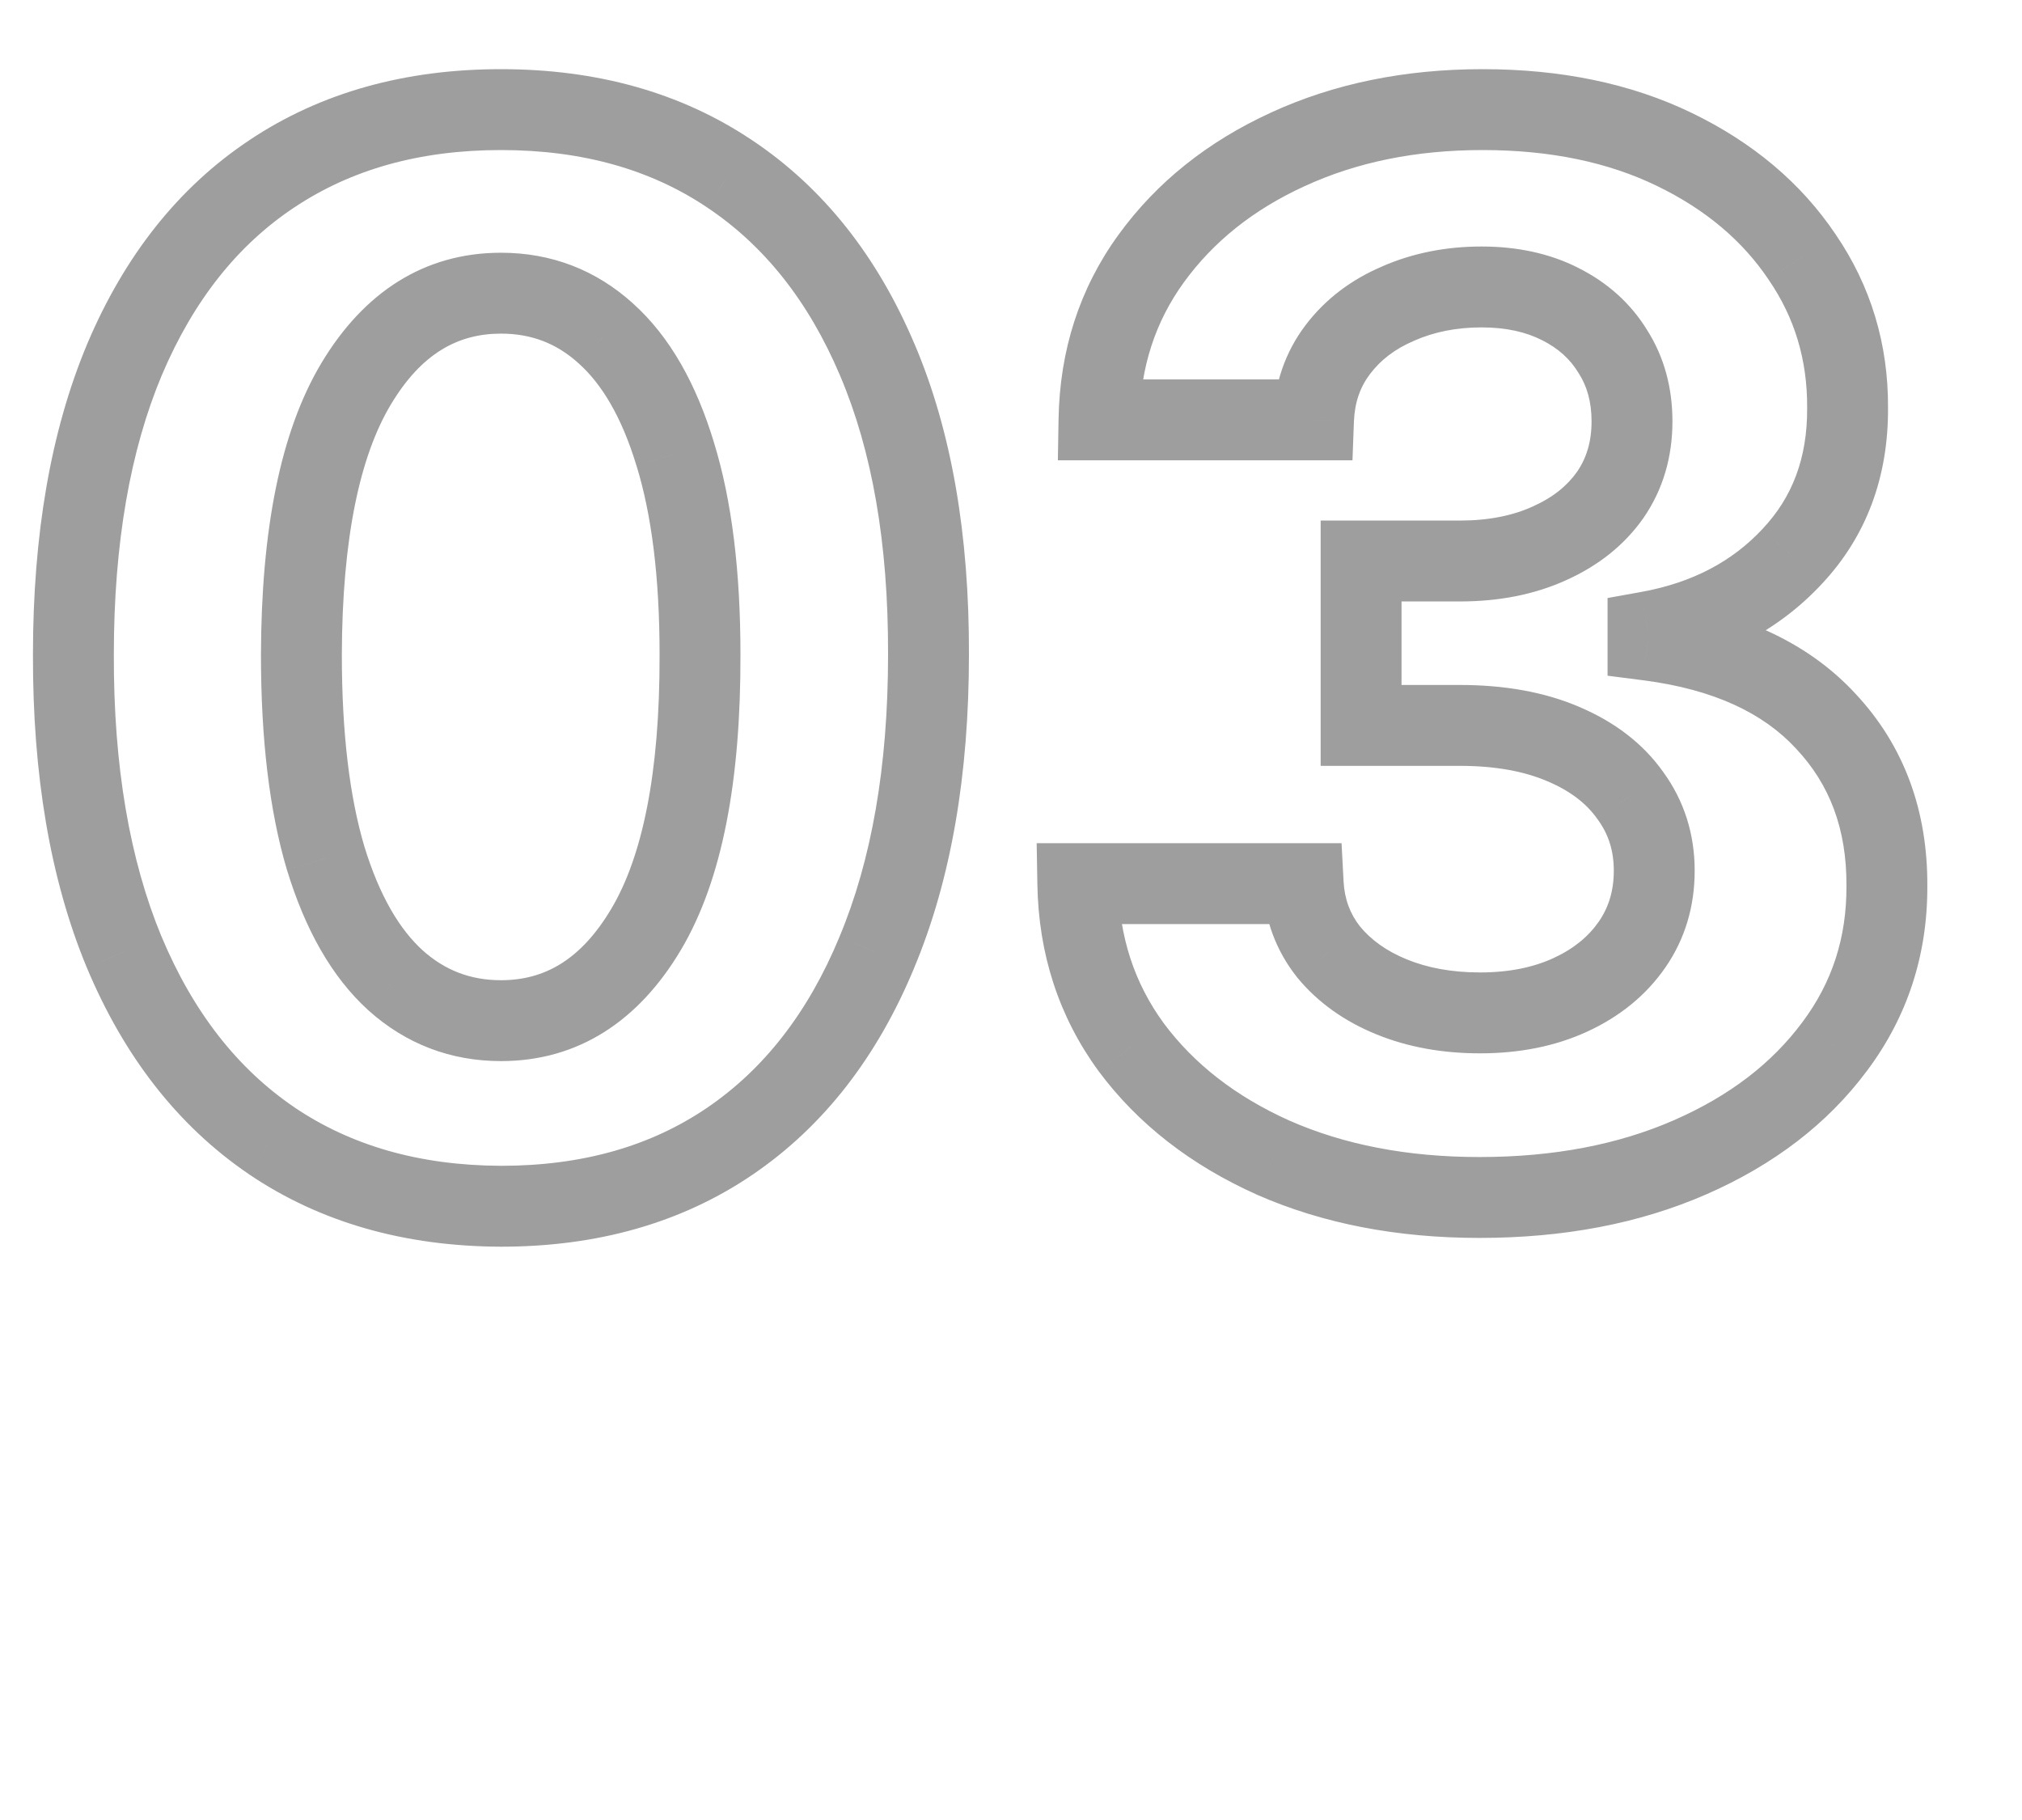 <svg width="50" height="45" viewBox="0 0 50 45" fill="none" xmlns="http://www.w3.org/2000/svg">
<path d="M12.388 29.825L12.384 30.825H12.388V29.825ZM6.712 28.202L6.149 29.028L6.151 29.03L6.712 28.202ZM3.068 23.535L2.144 23.918L2.146 23.922L3.068 23.535ZM1.815 16.185L2.815 16.188V16.185H1.815ZM3.081 8.885L2.16 8.495L2.159 8.498L3.081 8.885ZM6.724 4.295L7.278 5.128L7.279 5.128L6.724 4.295ZM18.038 4.295L17.482 5.126L17.484 5.128L18.038 4.295ZM21.695 8.898L20.774 9.288L20.774 9.289L21.695 8.898ZM22.96 16.185L21.96 16.182V16.185H22.96ZM21.682 23.548L20.759 23.162L20.758 23.166L21.682 23.548ZM18.051 28.215L18.614 29.041L18.051 28.215ZM15.98 22.973L16.84 23.483L15.98 22.973ZM17.31 16.185H16.31L16.31 16.188L17.31 16.185ZM16.696 11.224L15.739 11.515L15.741 11.52L16.696 11.224ZM14.983 8.246L14.311 8.986L14.315 8.99L14.983 8.246ZM8.808 9.486L7.951 8.971H7.951L8.808 9.486ZM7.453 16.185L6.453 16.182V16.185H7.453ZM8.054 21.222L7.095 21.507L7.098 21.514L8.054 21.222ZM9.78 24.239L9.108 24.979L9.112 24.983L9.78 24.239ZM12.392 28.825C10.361 28.817 8.67 28.32 7.272 27.374L6.151 29.03C7.924 30.231 10.017 30.816 12.384 30.825L12.392 28.825ZM7.275 27.375C5.882 26.427 4.78 25.037 3.991 23.149L2.146 23.922C3.061 26.108 4.388 27.829 6.149 29.028L7.275 27.375ZM3.992 23.153C3.212 21.269 2.807 18.957 2.815 16.188L0.815 16.182C0.807 19.14 1.237 21.728 2.144 23.918L3.992 23.153ZM2.815 16.185C2.815 13.423 3.224 11.129 4.003 9.272L2.159 8.498C1.25 10.664 0.815 13.236 0.815 16.185H2.815ZM4.002 9.275C4.79 7.416 5.888 6.052 7.278 5.128L6.171 3.463C4.407 4.635 3.077 6.332 2.16 8.495L4.002 9.275ZM7.279 5.128C8.677 4.196 10.364 3.71 12.388 3.71V1.71C10.03 1.71 7.943 2.281 6.17 3.463L7.279 5.128ZM12.388 3.71C14.411 3.71 16.094 4.196 17.482 5.126L18.595 3.465C16.829 2.281 14.745 1.71 12.388 1.71V3.71ZM17.484 5.128C18.883 6.061 19.986 7.429 20.774 9.288L22.615 8.508C21.698 6.343 20.364 4.644 18.593 3.463L17.484 5.128ZM20.774 9.289C21.56 11.135 21.968 13.422 21.96 16.182L23.96 16.188C23.969 13.237 23.534 10.666 22.615 8.506L20.774 9.289ZM21.96 16.185C21.96 18.962 21.548 21.278 20.759 23.162L22.604 23.934C23.521 21.744 23.96 19.151 23.96 16.185H21.96ZM20.758 23.166C19.977 25.051 18.88 26.44 17.488 27.388L18.614 29.041C20.376 27.841 21.699 26.119 22.606 23.931L20.758 23.166ZM17.488 27.388C16.102 28.332 14.417 28.825 12.388 28.825V30.825C14.756 30.825 16.847 30.244 18.614 29.041L17.488 27.388ZM12.388 26.236C14.306 26.236 15.801 25.235 16.84 23.483L15.12 22.463C14.369 23.729 13.469 24.236 12.388 24.236V26.236ZM16.84 23.483C17.872 21.744 18.318 19.265 18.31 16.182L16.31 16.188C16.318 19.138 15.878 21.185 15.12 22.463L16.84 23.483ZM18.31 16.185C18.31 14.138 18.1 12.377 17.651 10.929L15.741 11.52C16.11 12.714 16.31 14.259 16.31 16.185H18.31ZM17.653 10.934C17.219 9.503 16.571 8.326 15.65 7.501L14.315 8.99C14.878 9.495 15.372 10.304 15.739 11.515L17.653 10.934ZM15.655 7.505C14.736 6.672 13.631 6.249 12.388 6.249V8.249C13.139 8.249 13.764 8.49 14.311 8.986L15.655 7.505ZM12.388 6.249C10.481 6.249 8.991 7.238 7.951 8.971L9.666 10C10.415 8.751 11.312 8.249 12.388 8.249V6.249ZM7.951 8.971C6.919 10.692 6.462 13.14 6.453 16.182L8.453 16.188C8.461 13.281 8.908 11.263 9.666 10L7.951 8.971ZM6.453 16.185C6.453 18.255 6.658 20.037 7.095 21.507L9.012 20.936C8.648 19.713 8.453 18.137 8.453 16.185H6.453ZM7.098 21.514C7.539 22.959 8.19 24.146 9.108 24.979L10.452 23.498C9.887 22.985 9.387 22.16 9.01 20.929L7.098 21.514ZM9.112 24.983C10.037 25.813 11.145 26.236 12.388 26.236V24.236C11.637 24.236 11.005 23.994 10.447 23.494L9.112 24.983ZM31.484 28.624L31.075 29.536L31.081 29.539L31.484 28.624ZM27.968 25.888L27.161 26.477L27.166 26.484L27.968 25.888ZM26.652 21.848V20.848H25.635L25.652 21.865L26.652 21.848ZM32.225 21.848L33.224 21.795L33.174 20.848H32.225V21.848ZM32.852 23.535L32.067 24.155L32.073 24.163L32.079 24.17L32.852 23.535ZM34.412 24.648L34.034 25.574L34.412 24.648ZM38.835 24.597L38.417 23.688L38.835 24.597ZM40.356 23.357L41.178 23.926V23.926L40.356 23.357ZM40.318 19.675L39.5 20.25L39.505 20.257L39.51 20.264L40.318 19.675ZM38.656 18.396L38.262 19.316L38.266 19.317L38.656 18.396ZM33.657 17.936H32.657V18.936H33.657V17.936ZM33.657 13.871V12.871H32.657V13.871H33.657ZM38.311 13.436L37.902 12.523L37.898 12.525L38.311 13.436ZM39.819 12.234L40.639 12.808L40.643 12.802L39.819 12.234ZM39.883 8.693L39.029 9.214L39.035 9.223L39.04 9.231L39.883 8.693ZM38.579 7.517L38.127 8.409L38.132 8.411L38.579 7.517ZM34.578 7.504L34.969 8.425L34.979 8.42L34.578 7.504ZM33.082 8.642L33.879 9.246V9.246L33.082 8.642ZM32.481 10.381V11.381H33.444L33.48 10.419L32.481 10.381ZM27.176 10.381L26.176 10.364L26.159 11.381H27.176V10.381ZM28.467 6.392L29.276 6.979L29.276 6.979L28.467 6.392ZM31.842 3.695L32.258 4.604L32.261 4.603L31.842 3.695ZM41.404 3.695L41.84 2.795L41.404 3.695ZM44.562 6.354L43.732 6.911L43.737 6.919L44.562 6.354ZM45.687 10.087L44.687 10.081L44.687 10.092L45.687 10.087ZM44.319 13.756L43.59 13.071L43.587 13.075L44.319 13.756ZM40.752 15.622L40.575 14.638L39.752 14.786V15.622H40.752ZM40.752 15.827H39.752V16.707L40.625 16.819L40.752 15.827ZM45.15 17.834L44.415 18.512L44.42 18.518L45.15 17.834ZM46.659 21.899L45.659 21.894L45.659 21.905L46.659 21.899ZM45.367 25.875L44.568 25.275L44.565 25.279L45.367 25.875ZM41.801 28.611L41.399 27.695L41.801 28.611ZM36.585 28.608C34.791 28.608 33.231 28.3 31.887 27.708L31.081 29.539C32.72 30.26 34.561 30.608 36.585 30.608V28.608ZM31.893 27.711C30.546 27.107 29.518 26.297 28.771 25.292L27.166 26.484C28.141 27.797 29.456 28.81 31.075 29.536L31.893 27.711ZM28.776 25.298C28.052 24.307 27.674 23.163 27.651 21.831L25.652 21.865C25.681 23.584 26.18 25.134 27.161 26.477L28.776 25.298ZM26.652 22.848H32.225V20.848H26.652V22.848ZM31.227 21.901C31.272 22.739 31.551 23.501 32.067 24.155L33.637 22.916C33.386 22.598 33.248 22.235 33.224 21.795L31.227 21.901ZM32.079 24.17C32.59 24.792 33.253 25.255 34.034 25.574L34.789 23.722C34.275 23.512 33.898 23.233 33.625 22.901L32.079 24.17ZM34.034 25.574C34.819 25.894 35.679 26.044 36.598 26.044V24.044C35.897 24.044 35.3 23.93 34.789 23.722L34.034 25.574ZM36.598 26.044C37.56 26.044 38.452 25.874 39.253 25.505L38.417 23.688C37.922 23.916 37.323 24.044 36.598 24.044V26.044ZM39.253 25.505C40.045 25.14 40.699 24.617 41.178 23.926L39.535 22.787C39.281 23.153 38.92 23.456 38.417 23.688L39.253 25.505ZM41.178 23.926C41.669 23.218 41.906 22.407 41.906 21.528H39.906C39.906 22.031 39.776 22.438 39.535 22.787L41.178 23.926ZM41.906 21.528C41.906 20.629 41.649 19.802 41.126 19.085L39.51 20.264C39.771 20.621 39.906 21.03 39.906 21.528H41.906ZM41.136 19.099C40.627 18.375 39.911 17.842 39.046 17.476L38.266 19.317C38.849 19.564 39.242 19.883 39.5 20.25L41.136 19.099ZM39.05 17.477C38.181 17.105 37.188 16.936 36.099 16.936V18.936C36.987 18.936 37.699 19.074 38.262 19.316L39.05 17.477ZM36.099 16.936H33.657V18.936H36.099V16.936ZM34.657 17.936V13.871H32.657V17.936H34.657ZM33.657 14.871H36.099V12.871H33.657V14.871ZM36.099 14.871C37.05 14.871 37.932 14.706 38.724 14.347L37.898 12.525C37.411 12.746 36.819 12.871 36.099 12.871V14.871ZM38.719 14.349C39.509 13.996 40.163 13.487 40.639 12.808L39 11.661C38.759 12.005 38.408 12.297 37.902 12.523L38.719 14.349ZM40.643 12.802C41.127 12.099 41.356 11.292 41.356 10.419H39.356C39.356 10.927 39.228 11.33 38.996 11.667L40.643 12.802ZM41.356 10.419C41.356 9.596 41.156 8.829 40.726 8.155L39.04 9.231C39.241 9.546 39.356 9.93 39.356 10.419H41.356ZM40.737 8.172C40.326 7.498 39.745 6.982 39.026 6.623L38.132 8.411C38.538 8.615 38.827 8.882 39.029 9.214L40.737 8.172ZM39.032 6.625C38.313 6.26 37.505 6.095 36.636 6.095V8.095C37.25 8.095 37.737 8.211 38.127 8.409L39.032 6.625ZM36.636 6.095C35.762 6.095 34.938 6.255 34.176 6.588L34.979 8.42C35.462 8.208 36.01 8.095 36.636 8.095V6.095ZM34.187 6.584C33.419 6.91 32.775 7.392 32.285 8.038L33.879 9.246C34.139 8.903 34.492 8.627 34.969 8.425L34.187 6.584ZM32.285 8.038C31.777 8.707 31.515 9.488 31.482 10.342L33.48 10.419C33.499 9.944 33.637 9.565 33.879 9.246L32.285 8.038ZM32.481 9.381H27.176V11.381H32.481V9.381ZM28.176 10.398C28.198 9.081 28.569 7.954 29.276 6.979L27.658 5.805C26.694 7.132 26.205 8.663 26.176 10.364L28.176 10.398ZM29.276 6.979C30.001 5.981 30.985 5.187 32.258 4.604L31.426 2.785C29.87 3.498 28.603 4.502 27.658 5.805L29.276 6.979ZM32.261 4.603C33.535 4.015 34.996 3.71 36.662 3.71V1.71C34.748 1.71 32.995 2.062 31.423 2.786L32.261 4.603ZM36.662 3.71C38.347 3.71 39.774 4.016 40.969 4.595L41.84 2.795C40.325 2.061 38.59 1.71 36.662 1.71V3.71ZM40.969 4.595C42.184 5.183 43.092 5.959 43.732 6.911L45.392 5.796C44.532 4.516 43.335 3.519 41.84 2.795L40.969 4.595ZM43.737 6.919C44.377 7.853 44.694 8.897 44.687 10.081L46.687 10.093C46.697 8.515 46.264 7.07 45.387 5.789L43.737 6.919ZM44.687 10.092C44.694 11.327 44.319 12.296 43.59 13.071L45.048 14.44C46.161 13.256 46.697 11.778 46.687 10.081L44.687 10.092ZM43.587 13.075C42.839 13.879 41.853 14.408 40.575 14.638L40.93 16.606C42.583 16.308 43.976 15.593 45.051 14.437L43.587 13.075ZM39.752 15.622V15.827H41.752V15.622H39.752ZM40.625 16.819C42.391 17.045 43.612 17.641 44.415 18.512L45.886 17.156C44.677 15.845 42.966 15.103 40.88 14.835L40.625 16.819ZM44.42 18.518C45.242 19.394 45.666 20.495 45.659 21.894L47.659 21.904C47.668 20.048 47.087 18.438 45.88 17.15L44.42 18.518ZM45.659 21.905C45.666 23.185 45.302 24.296 44.568 25.275L46.167 26.475C47.172 25.136 47.668 23.596 47.659 21.893L45.659 21.905ZM44.565 25.279C43.822 26.279 42.781 27.09 41.399 27.695L42.202 29.527C43.855 28.802 45.191 27.79 46.17 26.471L44.565 25.279ZM41.399 27.695C40.03 28.295 38.432 28.608 36.585 28.608V30.608C38.658 30.608 40.538 30.256 42.202 29.527L41.399 27.695Z" fill="#9E9E9E"/>
</svg>
